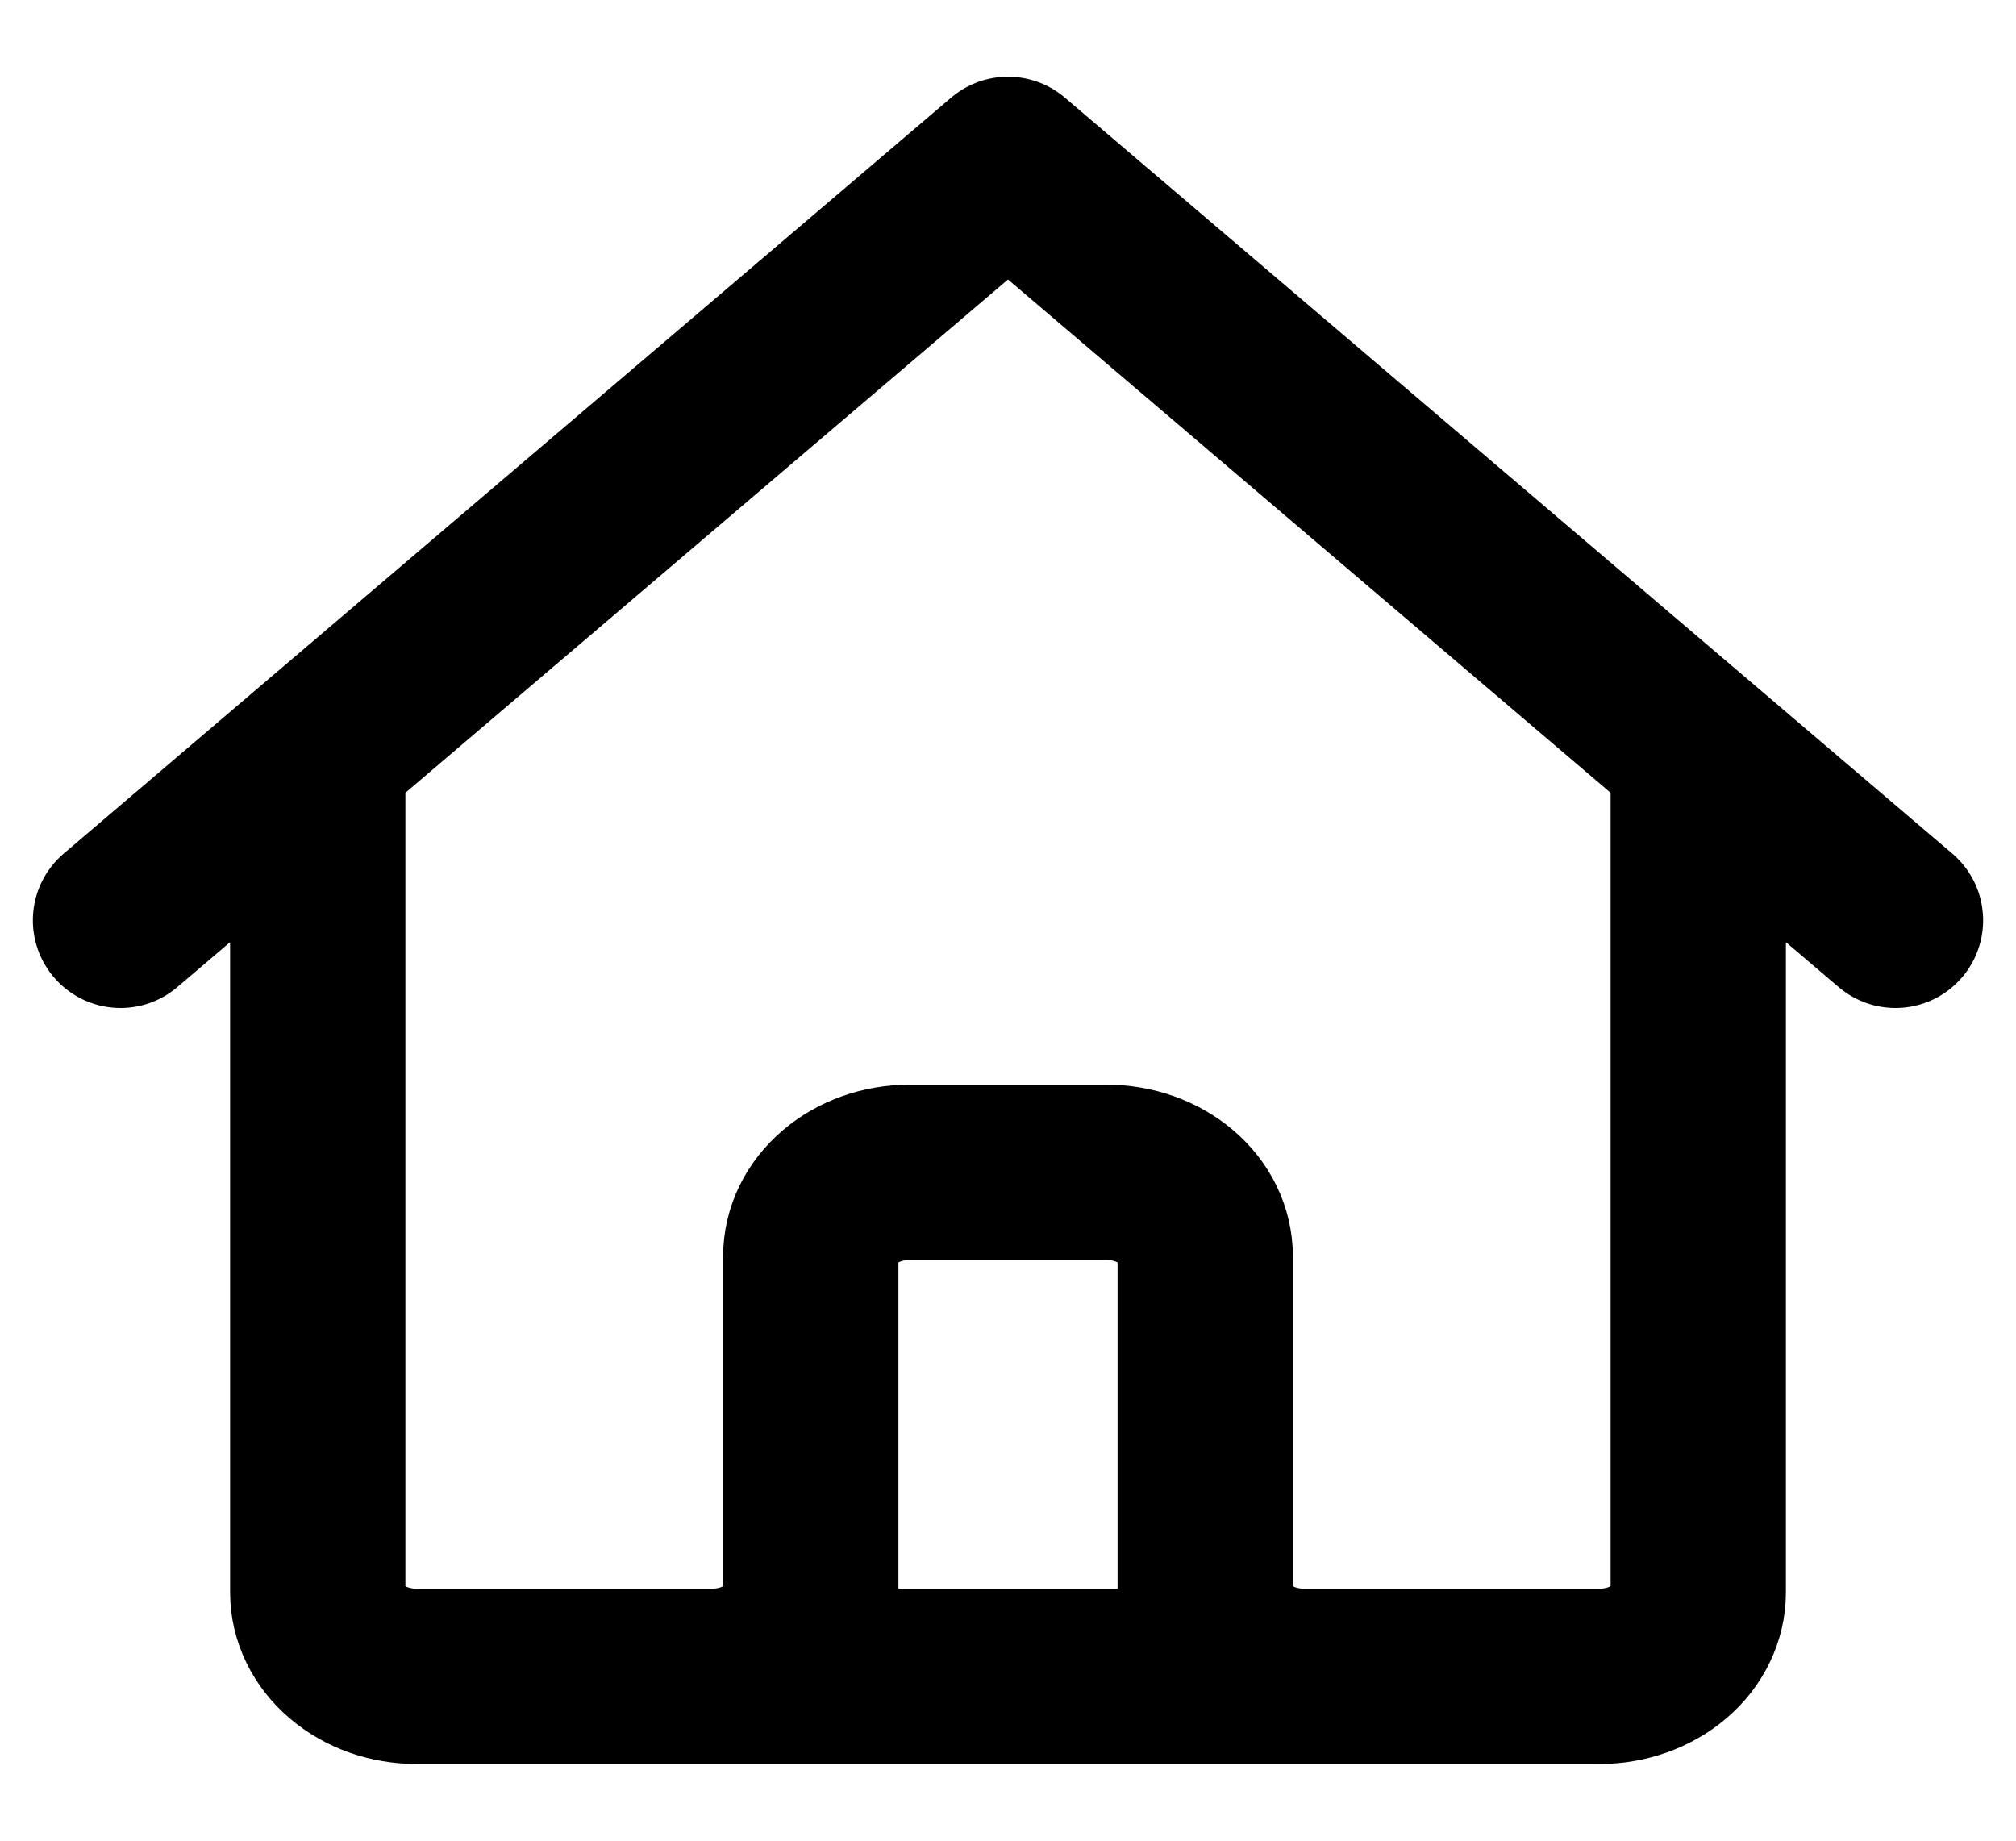 <svg width="23" height="21" viewBox="0 0 23 21" fill="none" xmlns="http://www.w3.org/2000/svg">
<path d="M1.375 10.5L3.625 8.583M3.625 8.583L11.5 1.875L19.375 8.583M3.625 8.583V18.167C3.625 18.421 3.744 18.665 3.955 18.844C4.165 19.024 4.452 19.125 4.75 19.125H8.125M19.375 8.583L21.625 10.5M19.375 8.583V18.167C19.375 18.421 19.256 18.665 19.046 18.844C18.834 19.024 18.548 19.125 18.25 19.125H14.875M8.125 19.125C8.423 19.125 8.71 19.024 8.92 18.844C9.131 18.665 9.25 18.421 9.25 18.167V14.333C9.25 14.079 9.369 13.835 9.58 13.656C9.79 13.476 10.077 13.375 10.375 13.375H12.625C12.923 13.375 13.21 13.476 13.421 13.656C13.632 13.835 13.75 14.079 13.75 14.333V18.167C13.75 18.421 13.868 18.665 14.079 18.844C14.29 19.024 14.577 19.125 14.875 19.125M8.125 19.125H14.875" stroke="black" stroke-width="2" stroke-linecap="round" stroke-linejoin="round"/>
</svg>
